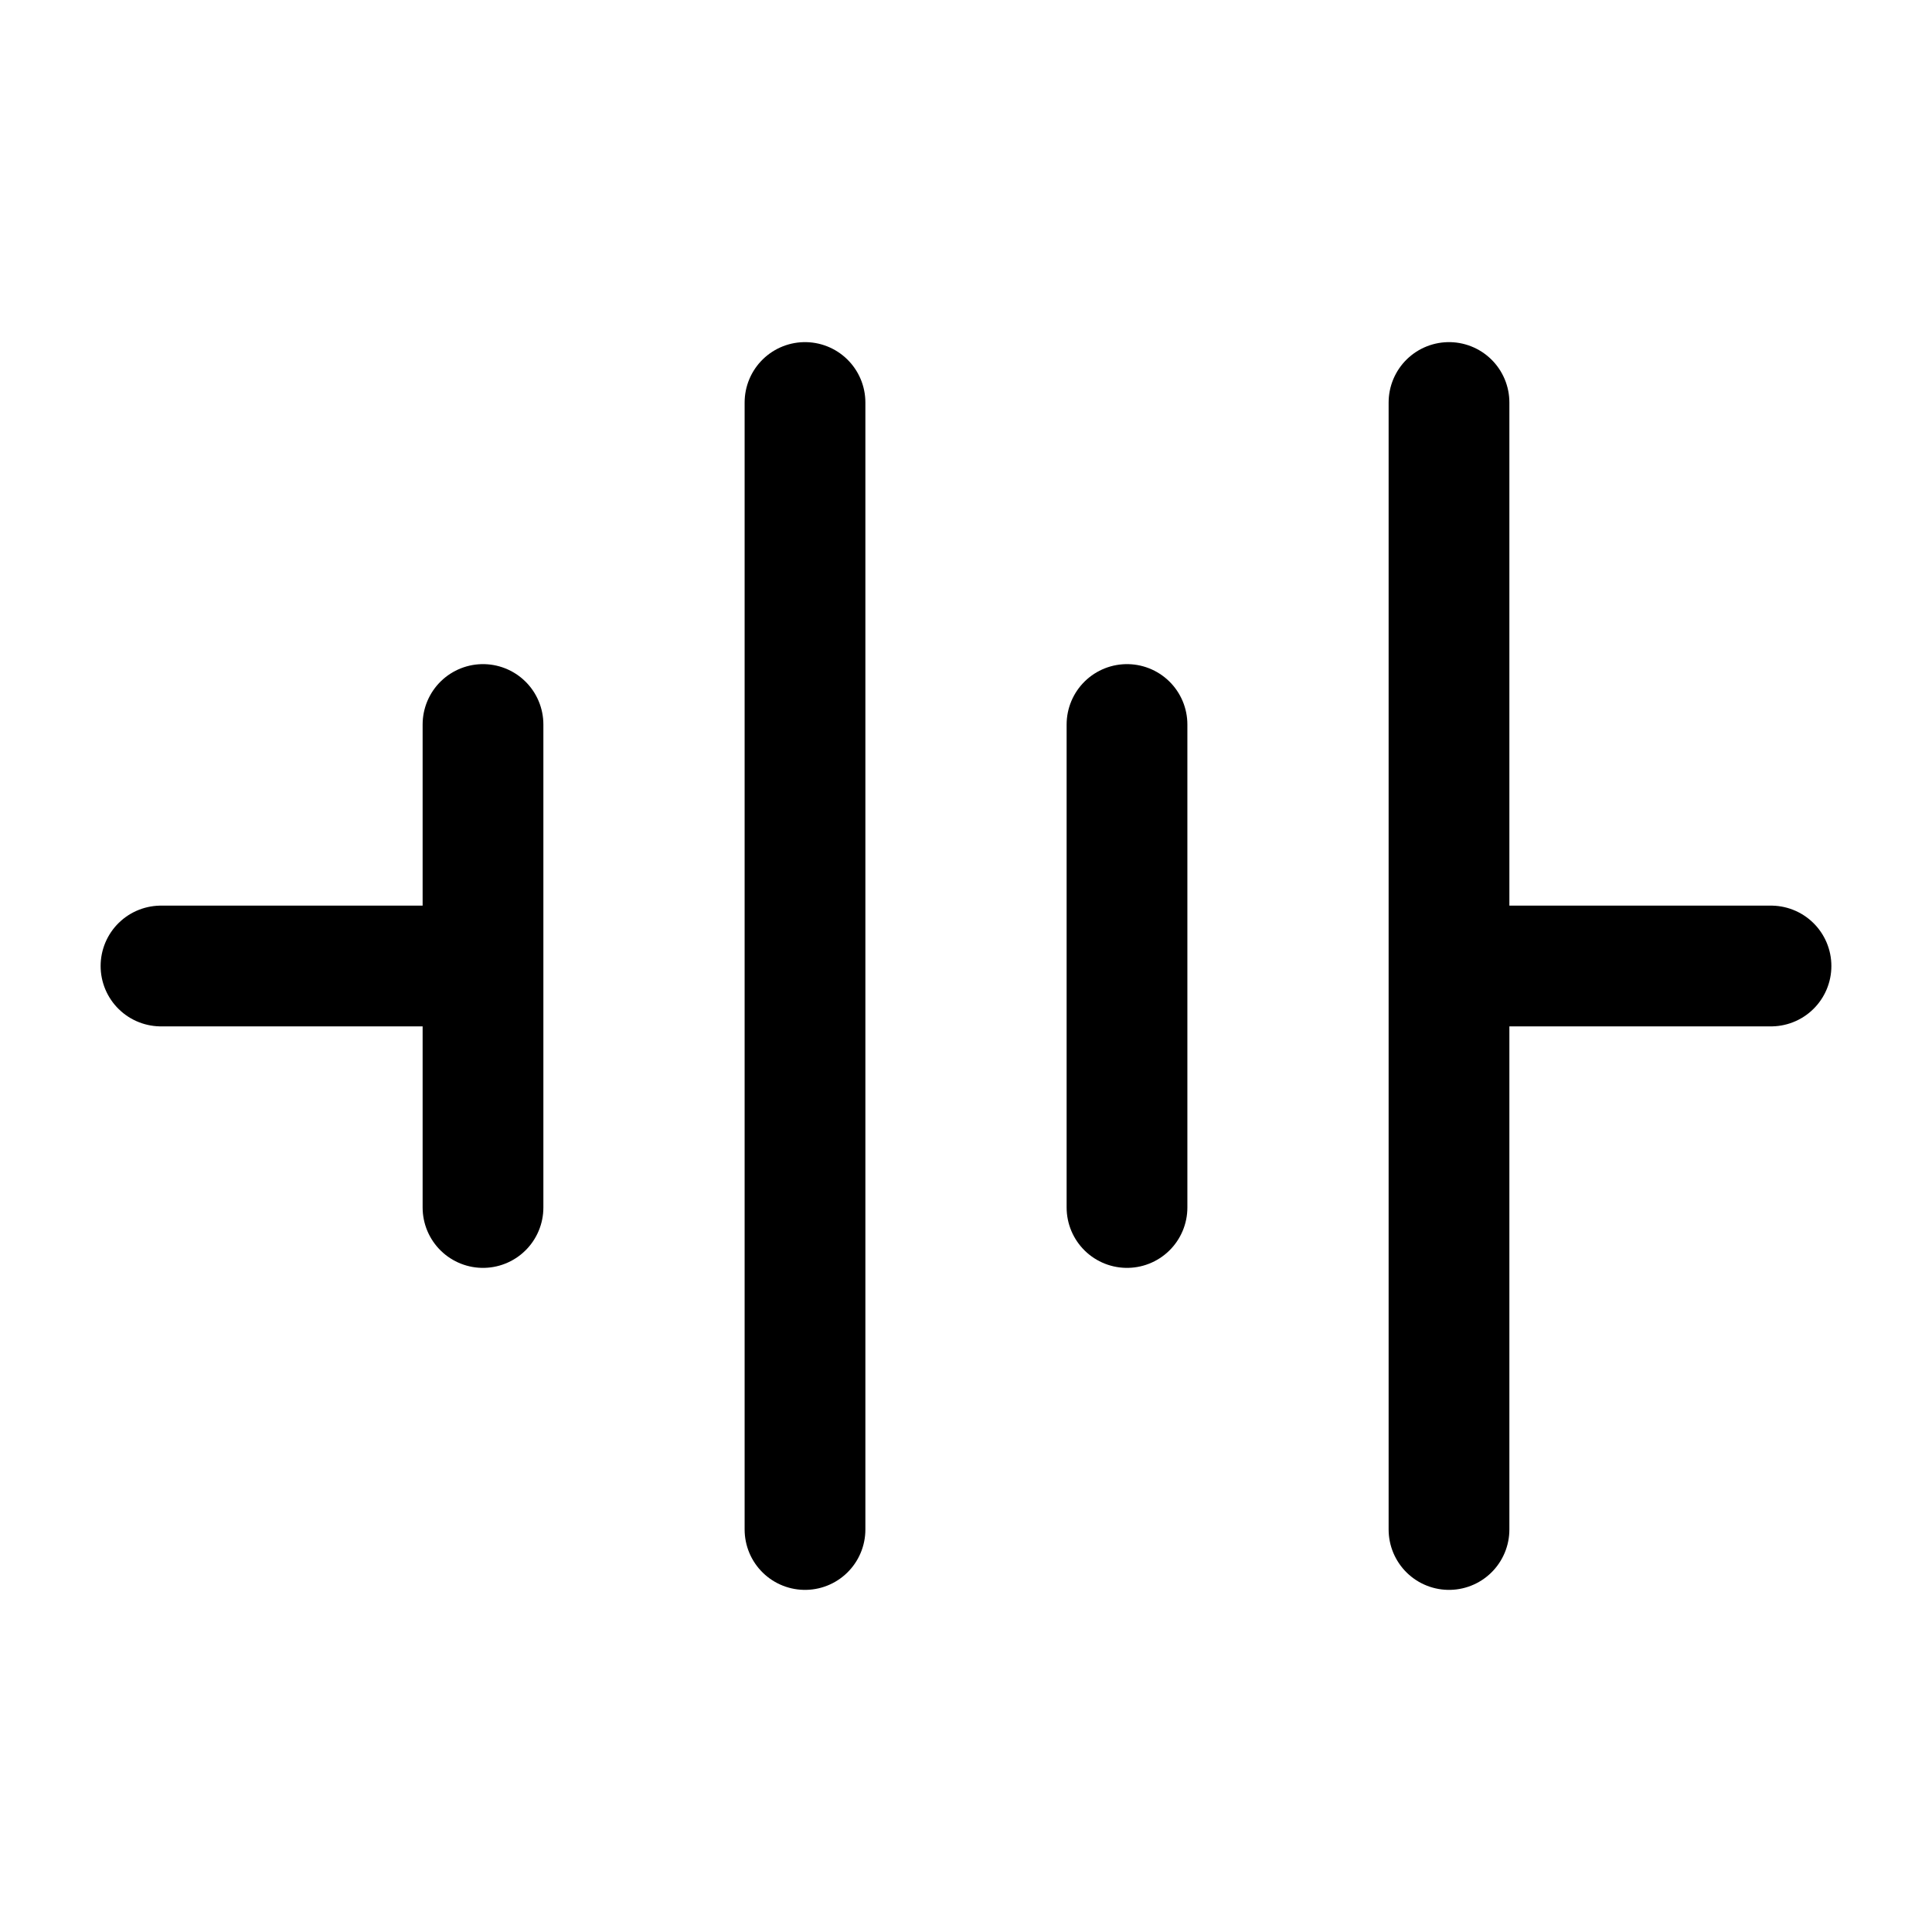 <svg width="24" height="24" viewBox="0 0 24 24" fill="none" xmlns="http://www.w3.org/2000/svg">
<path d="M2 12H6M18 12H22M18 5V19M14 9V15M10 5V19M6 9V15" stroke="currentColor" stroke-width="1.5" stroke-linecap="round" stroke-linejoin="round"/>
</svg>
